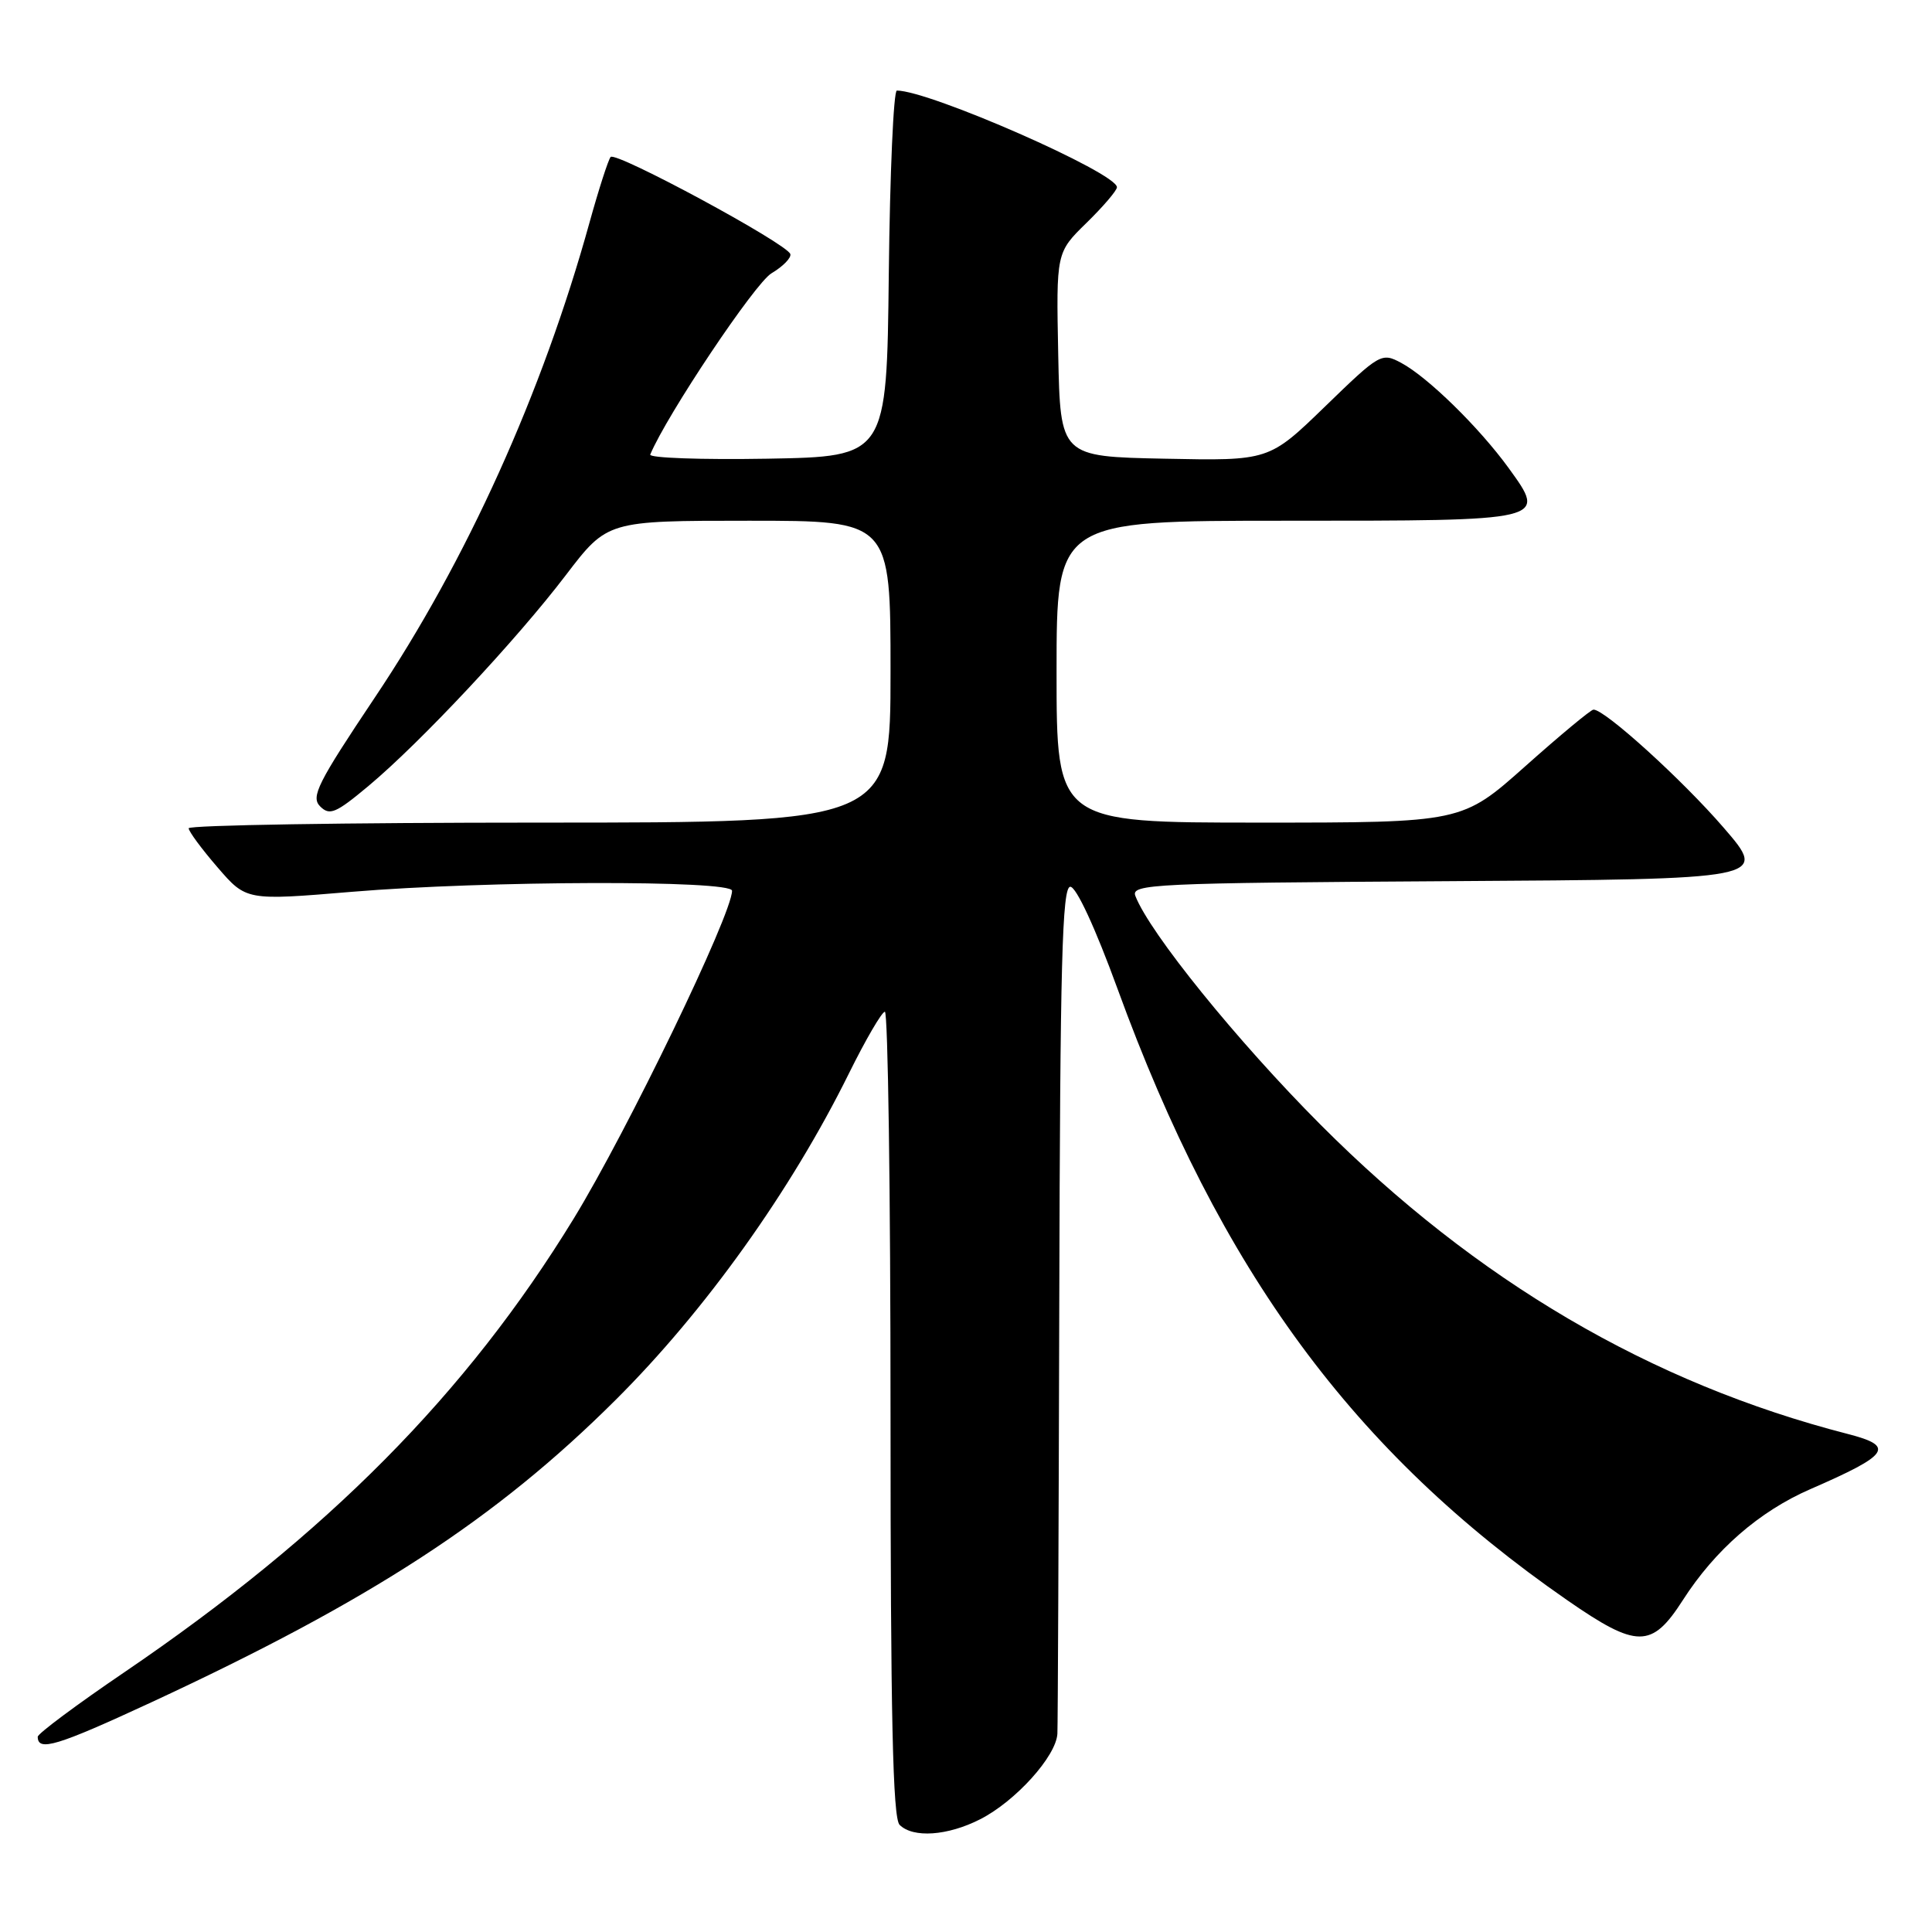 <?xml version="1.0" encoding="UTF-8" standalone="no"?>
<!DOCTYPE svg PUBLIC "-//W3C//DTD SVG 1.1//EN" "http://www.w3.org/Graphics/SVG/1.1/DTD/svg11.dtd" >
<svg xmlns="http://www.w3.org/2000/svg" xmlns:xlink="http://www.w3.org/1999/xlink" version="1.1" viewBox="0 0 256 256">
 <g >
 <path fill="currentColor"
d=" M 129.88 241.06 C 134.58 238.67 139.96 232.69 140.11 229.72 C 140.17 228.50 140.28 202.75 140.36 172.50 C 140.47 127.60 140.74 117.50 141.82 117.50 C 142.61 117.50 145.13 122.94 148.07 131.00 C 161.71 168.45 179.31 192.38 207.66 212.03 C 216.91 218.44 218.86 218.45 222.97 212.05 C 227.25 205.37 233.11 200.27 239.88 197.32 C 250.41 192.74 251.16 191.63 244.81 190.00 C 218.73 183.29 195.64 169.74 174.99 149.04 C 163.94 137.96 152.32 123.60 150.44 118.71 C 149.84 117.14 152.84 117.00 192.04 116.76 C 234.29 116.50 234.29 116.50 228.39 109.67 C 222.91 103.32 212.59 93.96 211.14 94.03 C 210.79 94.04 206.72 97.42 202.11 101.53 C 193.72 109.00 193.72 109.00 166.86 109.00 C 140.00 109.00 140.00 109.00 140.00 89.00 C 140.00 69.00 140.00 69.00 170.38 69.00 C 205.20 69.00 204.99 69.05 199.89 62.00 C 196.00 56.64 189.17 49.95 185.66 48.08 C 183.06 46.69 182.83 46.83 175.58 53.86 C 168.15 61.06 168.15 61.06 154.33 60.78 C 140.50 60.50 140.50 60.50 140.22 46.98 C 139.95 33.46 139.95 33.46 143.97 29.53 C 146.19 27.36 148.00 25.24 148.00 24.81 C 148.00 22.91 123.15 12.00 118.84 12.00 C 118.40 12.00 117.92 22.91 117.77 36.25 C 117.50 60.50 117.50 60.50 101.66 60.78 C 92.94 60.93 85.97 60.68 86.16 60.23 C 88.34 55.00 100.05 37.49 102.23 36.21 C 103.76 35.30 104.88 34.15 104.72 33.66 C 104.25 32.26 81.58 20.02 80.91 20.80 C 80.59 21.19 79.33 25.10 78.11 29.50 C 71.86 52.08 61.82 74.30 49.65 92.45 C 42.09 103.75 41.16 105.59 42.42 106.85 C 43.68 108.11 44.50 107.76 48.83 104.14 C 55.73 98.37 68.44 84.79 74.99 76.19 C 80.48 69.00 80.48 69.00 99.24 69.00 C 118.00 69.00 118.00 69.00 118.00 89.00 C 118.00 109.00 118.00 109.00 71.50 109.00 C 45.92 109.00 25.00 109.34 25.00 109.75 C 25.00 110.16 26.72 112.49 28.82 114.92 C 32.63 119.34 32.63 119.34 46.62 118.17 C 64.27 116.69 97.00 116.60 97.00 118.03 C 97.00 121.14 83.13 149.85 76.02 161.47 C 61.81 184.69 43.39 203.28 16.45 221.60 C 10.15 225.88 5.00 229.72 5.00 230.13 C 5.00 232.13 7.55 231.36 20.02 225.58 C 49.14 212.07 65.74 201.27 81.56 185.51 C 93.44 173.69 104.82 157.76 112.50 142.21 C 114.70 137.76 116.84 134.09 117.25 134.06 C 117.66 134.03 118.00 157.99 118.00 187.30 C 118.00 227.42 118.30 240.90 119.20 241.80 C 120.98 243.58 125.57 243.26 129.88 241.06 Z "/>
</g>
</svg>